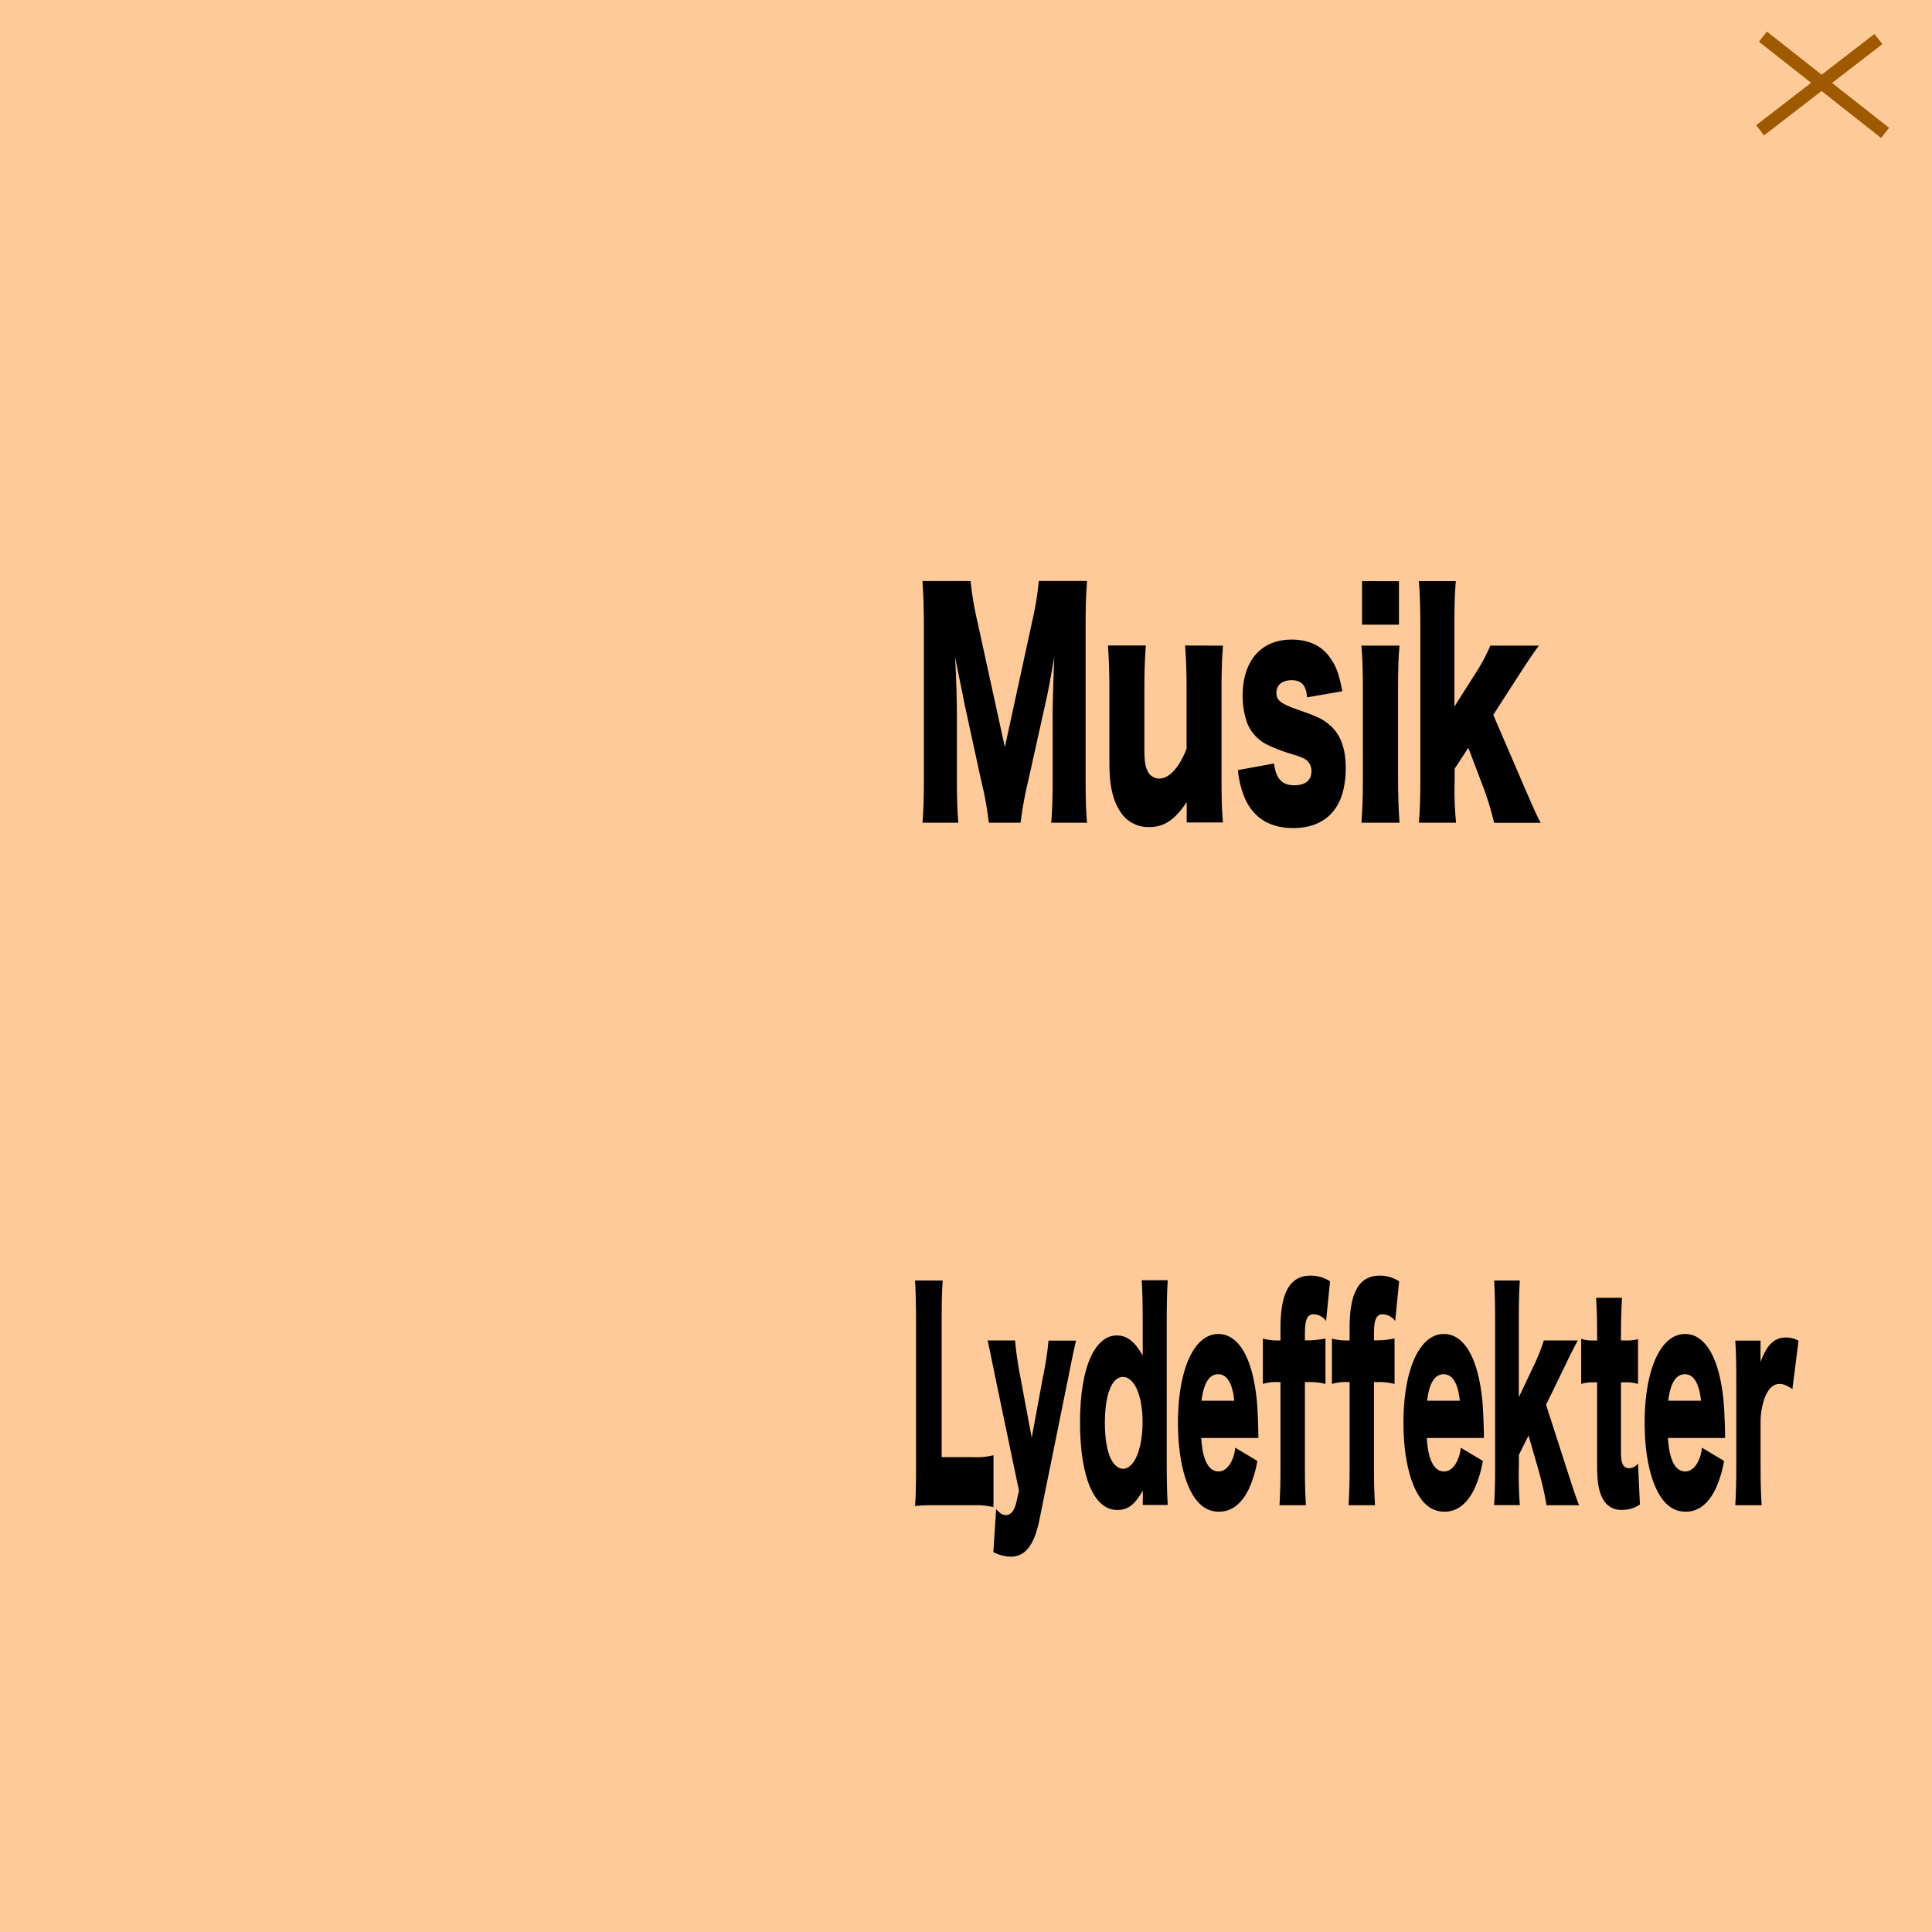 <svg id="Lag_1" data-name="Lag 1" xmlns="http://www.w3.org/2000/svg" width="600" height="600" viewBox="0 0 600 600"><defs><style>.cls-1{fill:#ffca99;}.cls-2{fill:none;stroke:#9f5a00;stroke-miterlimit:10;stroke-width:4px;}</style></defs><title>instillinger2</title><rect class="cls-1" width="600" height="600"/><path d="M307.08,255.51a104.08,104.08,0,0,0-2.43-13.35l-5.21-24c-.06-.45-1.76-8.84-1.93-9.56-.62-3.25-.62-3.25-.9-4.51.34,5.68.56,13.07.56,17.85v19.57c0,6.23.12,10.19.46,14H286.47c.34-4.06.45-7.84.45-14v-47c0-5.41-.17-10.19-.45-14.07h14.95a99.64,99.64,0,0,0,2.15,12.72l8.5,38.86,8.44-38.86a92.92,92.92,0,0,0,2.09-12.72h15c-.34,4.33-.45,8-.45,14.07v47c0,6.86.11,10.37.45,14H326.46c.34-4.15.45-7.57.45-14V221.87c0-2.16.17-8.92.28-11.72.17-4.78.17-4.78.23-6.13-1.25,7-1.81,10.28-2.55,13.53l-5.49,24.7a119.37,119.37,0,0,0-2.44,13.26Z"/><path d="M379.81,200.5c-.34,4.24-.45,8-.45,13.53v27.86c0,6.23.11,9.92.45,13.53H368.54v-6.31c-3.73,5.59-7,7.75-11.78,7.75a10.25,10.25,0,0,1-9-5.05c-2.27-3.6-3.23-8-3.23-15.15V214c0-5.23-.17-9.74-.45-13.53h11.78c-.34,4.33-.46,8.12-.46,13.53v18.49c0,3.69.23,5.32.91,6.76A4,4,0,0,0,360,241.8c3.12,0,6.29-3.51,8.5-9.28V214c0-5.05-.12-8.84-.46-13.53Z"/><path d="M395.67,237.11c.56,4.69,2.49,6.77,6.28,6.77,3.4,0,5.33-1.54,5.33-4.33A4.29,4.29,0,0,0,406,236.3c-.79-.72-1.53-1.08-4.64-2.07A47.37,47.37,0,0,1,393,231a12.94,12.94,0,0,1-5.66-6.4,25.48,25.48,0,0,1-1.42-8.57c0-10.82,5.73-17.4,15.18-17.4,5.39,0,9.41,1.89,12.07,5.77,1.87,2.61,2.77,5.23,3.68,10.28l-10.93,1.89c-.28-3.69-1.7-5.32-4.76-5.32s-4.76,1.54-4.76,3.88,1.19,3.34,6.8,5.32,7.31,2.71,9.29,4.33c3.68,2.89,5.44,7.3,5.44,13.8,0,4.78-1,9.11-2.89,12-2.72,4.33-7.37,6.58-13.43,6.58-7.13,0-12.17-3.06-14.89-9a28.65,28.65,0,0,1-2.27-9Z"/><path d="M434.63,200.5c-.34,3.7-.45,7.31-.45,13.62v27.77c0,4.87.17,9.74.45,13.62H422.8c.34-4.42.45-7.84.45-13.62V214.12c0-5.86-.11-9.56-.45-13.62Zm-.17-20V194H423V180.48Z"/><path d="M452.13,180.48c-.34,3.7-.45,7.58-.45,13.62v25.34l6.23-9.83a56.42,56.42,0,0,0,4.93-9.11h15.07c-2.21,3.07-2.89,4.06-6,8.84L463.75,222l9.46,22c3.45,7.93,3.68,8.47,5.26,11.54H464a89.29,89.29,0,0,0-3.74-12.08L456,232.24l-4.25,6.5v3.6a103.4,103.4,0,0,0,.45,13.17H440.64c.34-4.06.45-7.66.45-13.62V194.1c0-6.13-.17-10.28-.45-13.62Z"/><path d="M290,467.46a49.35,49.35,0,0,0-5.83.25c.23-2.93.31-6.63.31-12.25V411.18c0-5.87-.08-9.48-.31-13.51h8.59c-.27,4.37-.31,6.71-.31,13.26v41.6H302a22.14,22.14,0,0,0,6.54-.59v16.11a24.35,24.35,0,0,0-6.54-.59Z"/><path d="M309.05,427.53c-1.69-8.38-1.85-9.14-2.36-11.24h8.55a109,109,0,0,0,1.54,10.82l3.63,19.38,3.51-19a93.36,93.36,0,0,0,1.7-11.16h8.56c-1,4.37-1,4.37-2.37,11.24l-9,44.38c-1.58,7.88-4.42,11.49-8.92,11.49a12.11,12.11,0,0,1-5.4-1.43l.87-13.34c1.3,1.43,2.05,1.85,3.07,1.85,1.5,0,2.61-1.43,3.2-3.94l.83-3.61Z"/><path d="M354.92,464.78v-1.85c-2.64,4.53-4.65,6-8,6-7.17,0-11.51-10.23-11.51-27.18,0-8.72,1.18-15.68,3.39-20.46,2-4.28,4.77-6.55,8-6.55s5.48,1.77,8.08,6.21V410.76c0-5.87-.08-9.48-.31-13.17h8.08c-.23,3.53-.31,7.55-.31,13.17v43.45c0,5.62.08,9.06.31,13.17h-7.77Zm-11.79-22.9c0,4.78.63,8.64,1.81,11.07.95,2,2.37,3.19,3.83,3.19,3.51,0,6.07-6.21,6.07-14.52,0-8.13-2.52-14-6.11-14C345.3,427.62,343.13,433.07,343.13,441.88Z"/><path d="M373.06,446.57c.4,6.8,2.25,10.4,5.37,10.4,1.57,0,3-1.09,4-3.1a11.83,11.83,0,0,0,1.18-4.28l6.87,4.11a34.35,34.35,0,0,1-2.61,8.64c-2.24,4.7-5.4,7.13-9.3,7.13s-6.91-2.35-9.16-7.13c-2.32-5-3.58-12.16-3.58-20.46,0-16.61,5-27.6,12.54-27.6,6.15,0,10.45,7.13,11.83,19.63.32,2.68.48,6.21.59,11v1.67ZM383.32,435c-.55-5.37-2.25-8.22-5-8.22s-4.5,2.68-5.17,8.22Z"/><path d="M396.61,429.21a13.48,13.48,0,0,0-4.42.59V415.71a17.36,17.36,0,0,0,4.42.58h1.06v-3.94c0-11.07,3-16.19,9.39-16.19a11,11,0,0,1,6,1.76l-1.23,12.33a5,5,0,0,0-3.9-2.09c-1.93,0-2.68,1.68-2.68,6v2.09h1.14a26.55,26.55,0,0,0,5.25-.58V429.8a18.79,18.79,0,0,0-5.17-.59h-1.22v25.58c0,5.79.08,8.56.31,12.67h-8.2c.23-4.11.31-7.21.31-12.67V429.21Z"/><path d="M418.06,429.21a13.48,13.48,0,0,0-4.42.59V415.71a17.36,17.36,0,0,0,4.42.58h1.07v-3.94c0-11.07,3-16.19,9.38-16.19a11,11,0,0,1,6,1.76l-1.22,12.33a5,5,0,0,0-3.91-2.09c-1.93,0-2.68,1.68-2.68,6v2.09h1.14a26.55,26.55,0,0,0,5.25-.58V429.8a18.79,18.79,0,0,0-5.17-.59H426.7v25.58c0,5.79.08,8.56.32,12.67h-8.21c.24-4.11.32-7.21.32-12.67V429.21Z"/><path d="M443.11,446.57c.39,6.8,2.25,10.4,5.36,10.4,1.58,0,3-1.09,4-3.1a12.24,12.24,0,0,0,1.18-4.28l6.86,4.11a34.74,34.74,0,0,1-2.6,8.64c-2.25,4.7-5.41,7.13-9.31,7.13s-6.9-2.35-9.15-7.13c-2.33-5-3.59-12.16-3.59-20.46,0-16.61,5-27.6,12.54-27.6,6.16,0,10.45,7.13,11.84,19.63.31,2.68.47,6.21.59,11v1.67ZM453.36,435c-.55-5.37-2.25-8.22-5-8.22s-4.49,2.68-5.16,8.22Z"/><path d="M472,397.67c-.24,3.44-.32,7.05-.32,12.67v23.57l4.34-9.14a61.64,61.64,0,0,0,3.43-8.48H490c-1.54,2.86-2,3.78-4.14,8.22l-5.72,11.75,6.59,20.46c2.4,7.38,2.56,7.89,3.67,10.74H480.3a105.78,105.78,0,0,0-2.6-11.24l-3-10.4-3,6v3.35a119.75,119.75,0,0,0,.31,12.25h-8c.24-3.77.31-7.13.31-12.67V410.34c0-5.7-.11-9.56-.31-12.67Z"/><path d="M496,414.53c0-4.19-.08-7.55-.32-11.49h8.05c-.2,3.44-.32,7.47-.32,11.49v1.76h1.42a13,13,0,0,0,3.87-.41V429.8a12.39,12.39,0,0,0-3.63-.51h-1.66v21.48c0,2.35.2,3.52.71,4.28a2.2,2.2,0,0,0,1.81.92,3.54,3.54,0,0,0,2.77-1.51l.59,12.75a9.09,9.09,0,0,1-5.45,1.68,6.2,6.2,0,0,1-5.79-2.94c-1.5-2.43-2.05-5.28-2.05-11V429.29h-1.5a11.42,11.42,0,0,0-3.44.51v-14a11.29,11.29,0,0,0,3.51.5H496Z"/><path d="M518,446.57c.4,6.8,2.25,10.4,5.37,10.4,1.57,0,3-1.09,4-3.1a11.83,11.83,0,0,0,1.18-4.28l6.87,4.11a34.35,34.35,0,0,1-2.61,8.64c-2.25,4.7-5.4,7.13-9.31,7.13s-6.9-2.35-9.15-7.13c-2.32-5-3.59-12.16-3.59-20.46,0-16.61,5-27.6,12.55-27.6,6.15,0,10.45,7.13,11.83,19.63.32,2.68.47,6.21.59,11v1.67ZM528.26,435c-.55-5.37-2.25-8.22-5-8.22s-4.5,2.68-5.17,8.22Z"/><path d="M556.65,431.39c-1.81-1.17-2.8-1.59-4-1.59-2,0-3.55,1.51-4.69,4.53a22.24,22.24,0,0,0-1.19,7.46v13.09c0,5.37.08,8.55.32,12.58H538.9c.24-4.19.32-7.21.32-12.67V429c0-6.12-.08-9.06-.32-12.67h7.85V423c1.94-5.37,4.3-7.63,7.89-7.63a8.21,8.21,0,0,1,3.91,1Z"/><line class="cls-2" x1="583.35" y1="12.13" x2="546.61" y2="40.47"/><line class="cls-2" x1="547.5" y1="11.39" x2="585.43" y2="41.27"/></svg>
